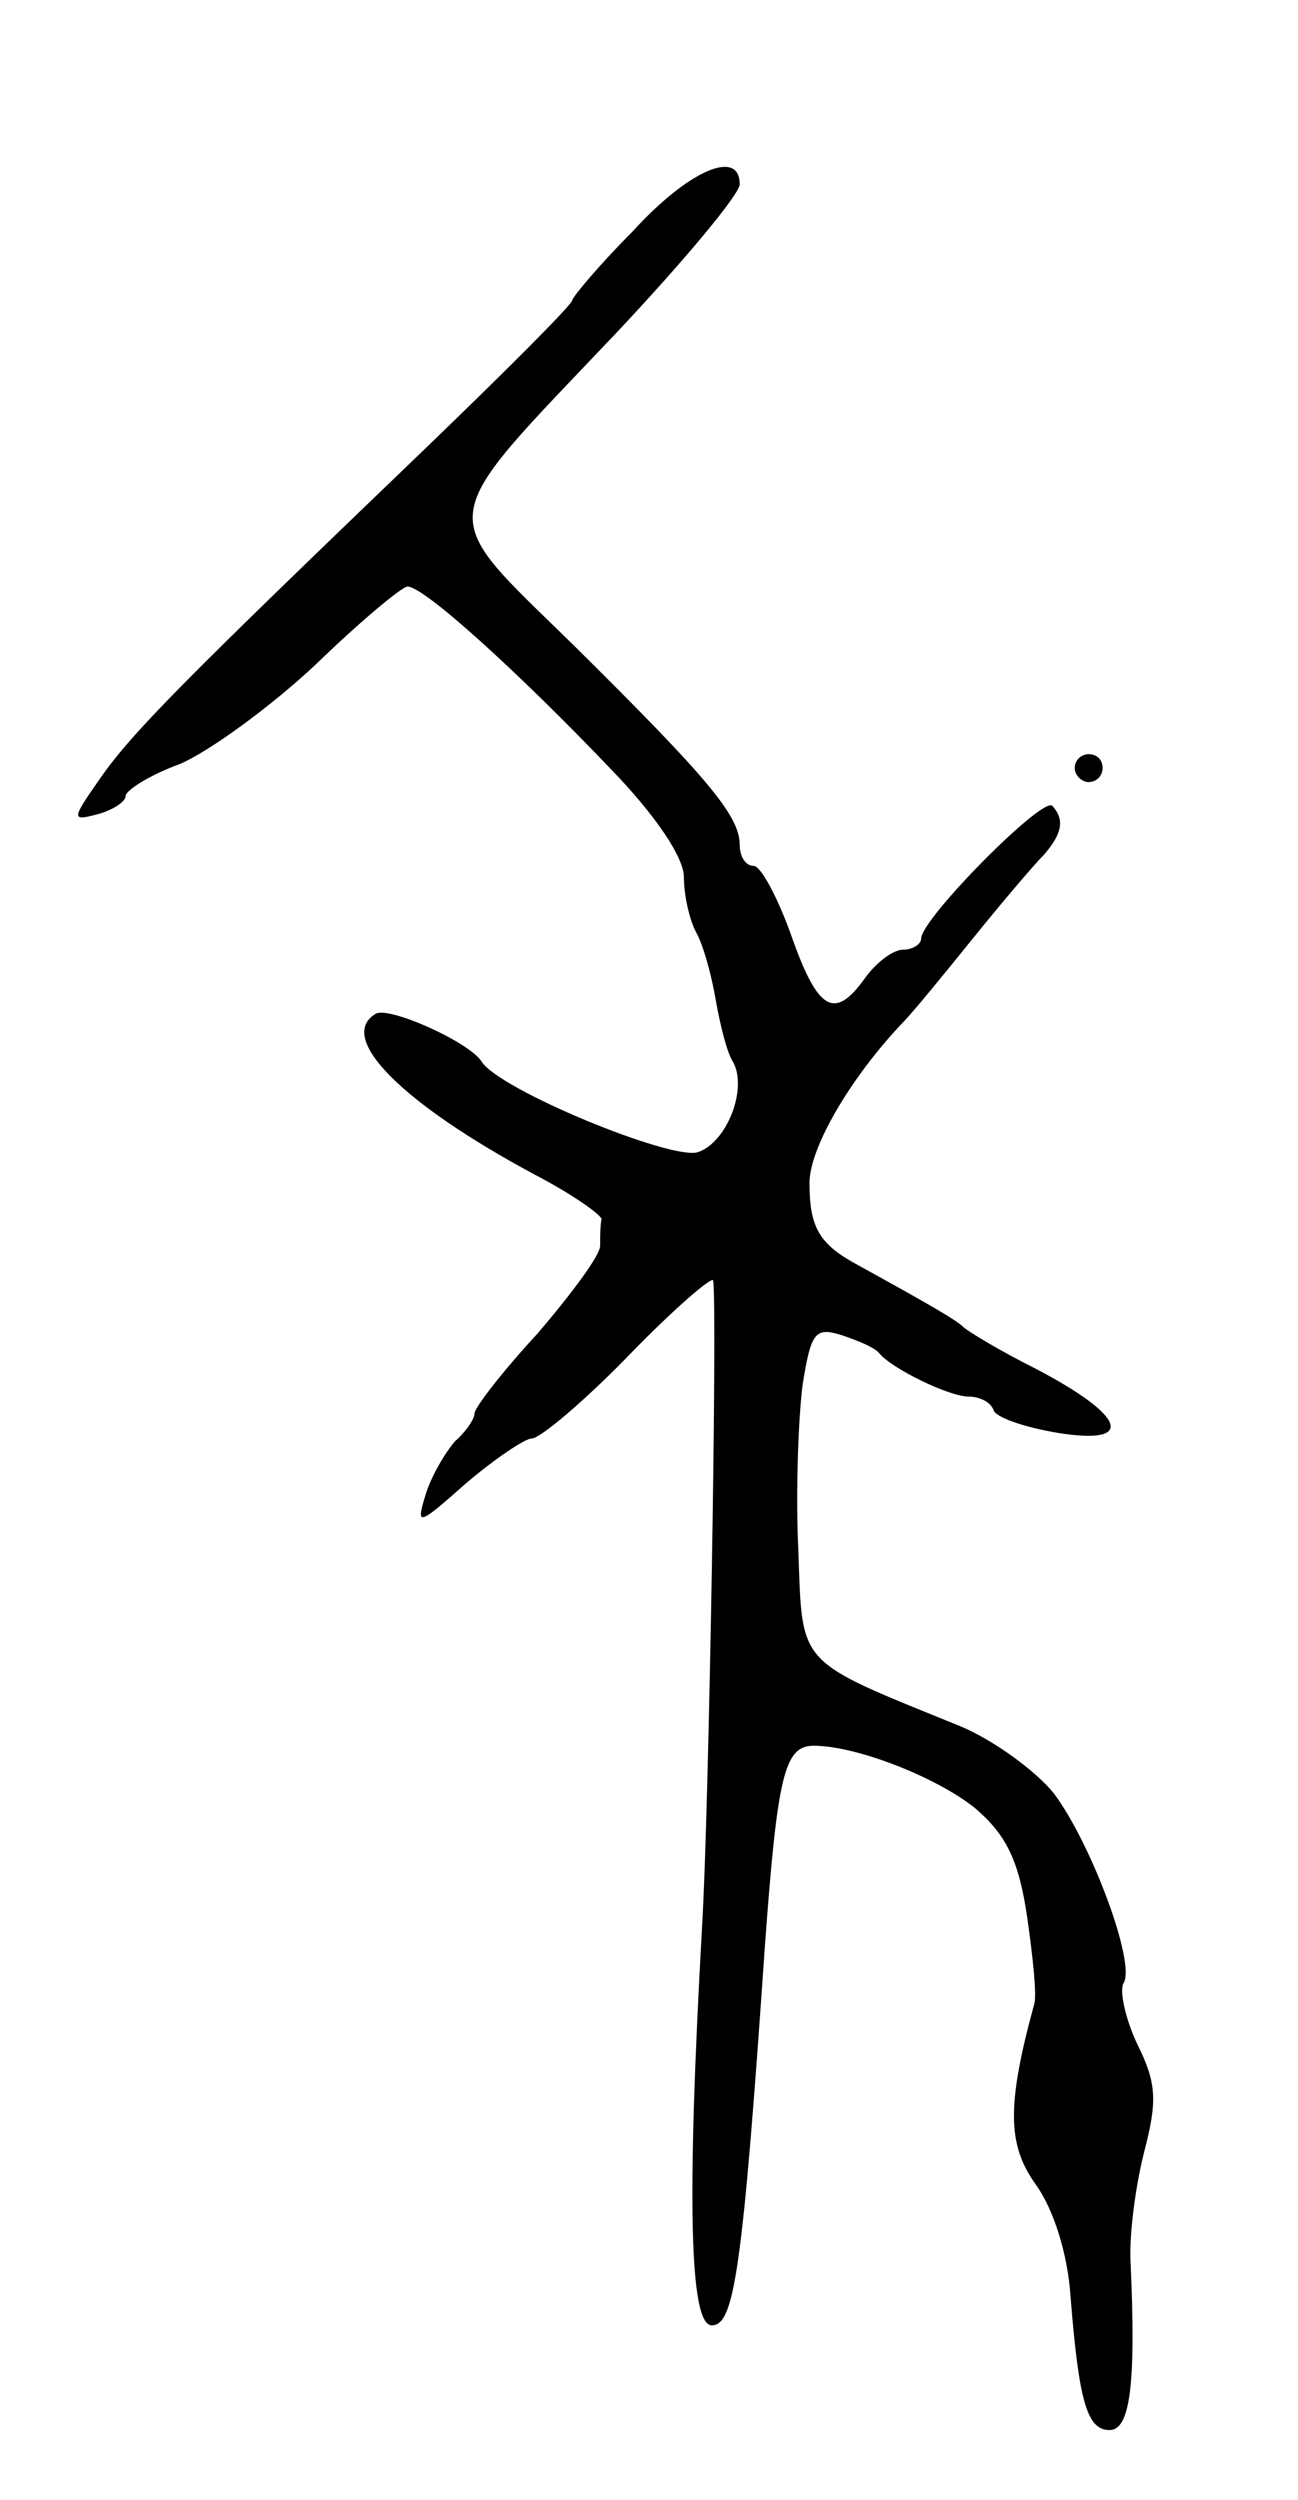 <svg version="1.0" xmlns="http://www.w3.org/2000/svg"
 width="93pt" height="179pt" viewBox="0 0 93 179"
 preserveAspectRatio="xMidYMid meet">
<g transform="translate(0,179) scale(0.1,-0.1)"
fill="#000000" stroke="none">
<path d="M453 1624 c-24 -24 -43 -47 -43 -49 0 -3 -46 -49 -102 -103 -175
-168 -213 -206 -236 -239 -21 -30 -21 -31 -2 -26 11 3 20 9 20 13 0 4 17 15
39 23 21 9 65 41 97 71 32 31 62 56 66 56 12 0 80 -62 145 -130 33 -34 53 -64
53 -78 0 -13 4 -31 9 -40 5 -9 11 -31 14 -49 3 -17 8 -37 12 -43 11 -19 -4
-58 -25 -65 -19 -6 -143 45 -155 65 -9 14 -67 40 -76 34 -28 -17 19 -64 114
-115 27 -14 48 -29 48 -32 -1 -4 -1 -13 -1 -19 0 -7 -21 -35 -45 -63 -25 -27
-45 -53 -45 -57 0 -4 -6 -13 -14 -20 -7 -8 -17 -25 -21 -38 -7 -23 -6 -23 29
8 20 17 42 32 47 32 6 0 38 27 70 60 32 33 60 57 60 53 3 -21 -3 -380 -8 -463
-11 -196 -9 -285 7 -285 16 0 22 38 38 271 9 123 14 144 35 144 31 0 89 -23
116 -45 22 -19 31 -37 37 -78 4 -28 7 -56 5 -62 -20 -73 -19 -101 1 -129 13
-18 23 -50 25 -80 6 -76 12 -96 28 -96 15 0 19 34 15 121 -1 20 4 56 10 79 9
35 9 48 -5 76 -9 19 -13 39 -10 44 9 14 -23 100 -50 136 -13 16 -43 38 -67 48
-118 48 -113 42 -116 126 -2 41 0 94 3 118 6 38 9 42 28 36 12 -4 24 -9 27
-13 9 -11 50 -31 64 -31 8 0 16 -4 18 -10 2 -5 22 -12 46 -16 56 -9 49 12 -16
46 -26 13 -49 27 -52 30 -5 5 -26 17 -75 44 -28 15 -35 27 -35 59 0 25 29 75
67 115 7 7 29 34 50 60 21 26 44 53 51 60 13 15 15 25 6 35 -7 7 -94 -81 -94
-95 0 -4 -6 -8 -13 -8 -7 0 -19 -9 -27 -20 -22 -31 -34 -24 -53 30 -10 28 -22
50 -27 50 -6 0 -10 7 -10 15 0 21 -23 48 -119 143 -100 98 -102 84 30 223 49
52 89 100 89 107 0 26 -37 10 -77 -34z"/>
<path d="M770 1240 c0 -5 5 -10 10 -10 6 0 10 5 10 10 0 6 -4 10 -10 10 -5 0
-10 -4 -10 -10z"/>
</g>
</svg>

